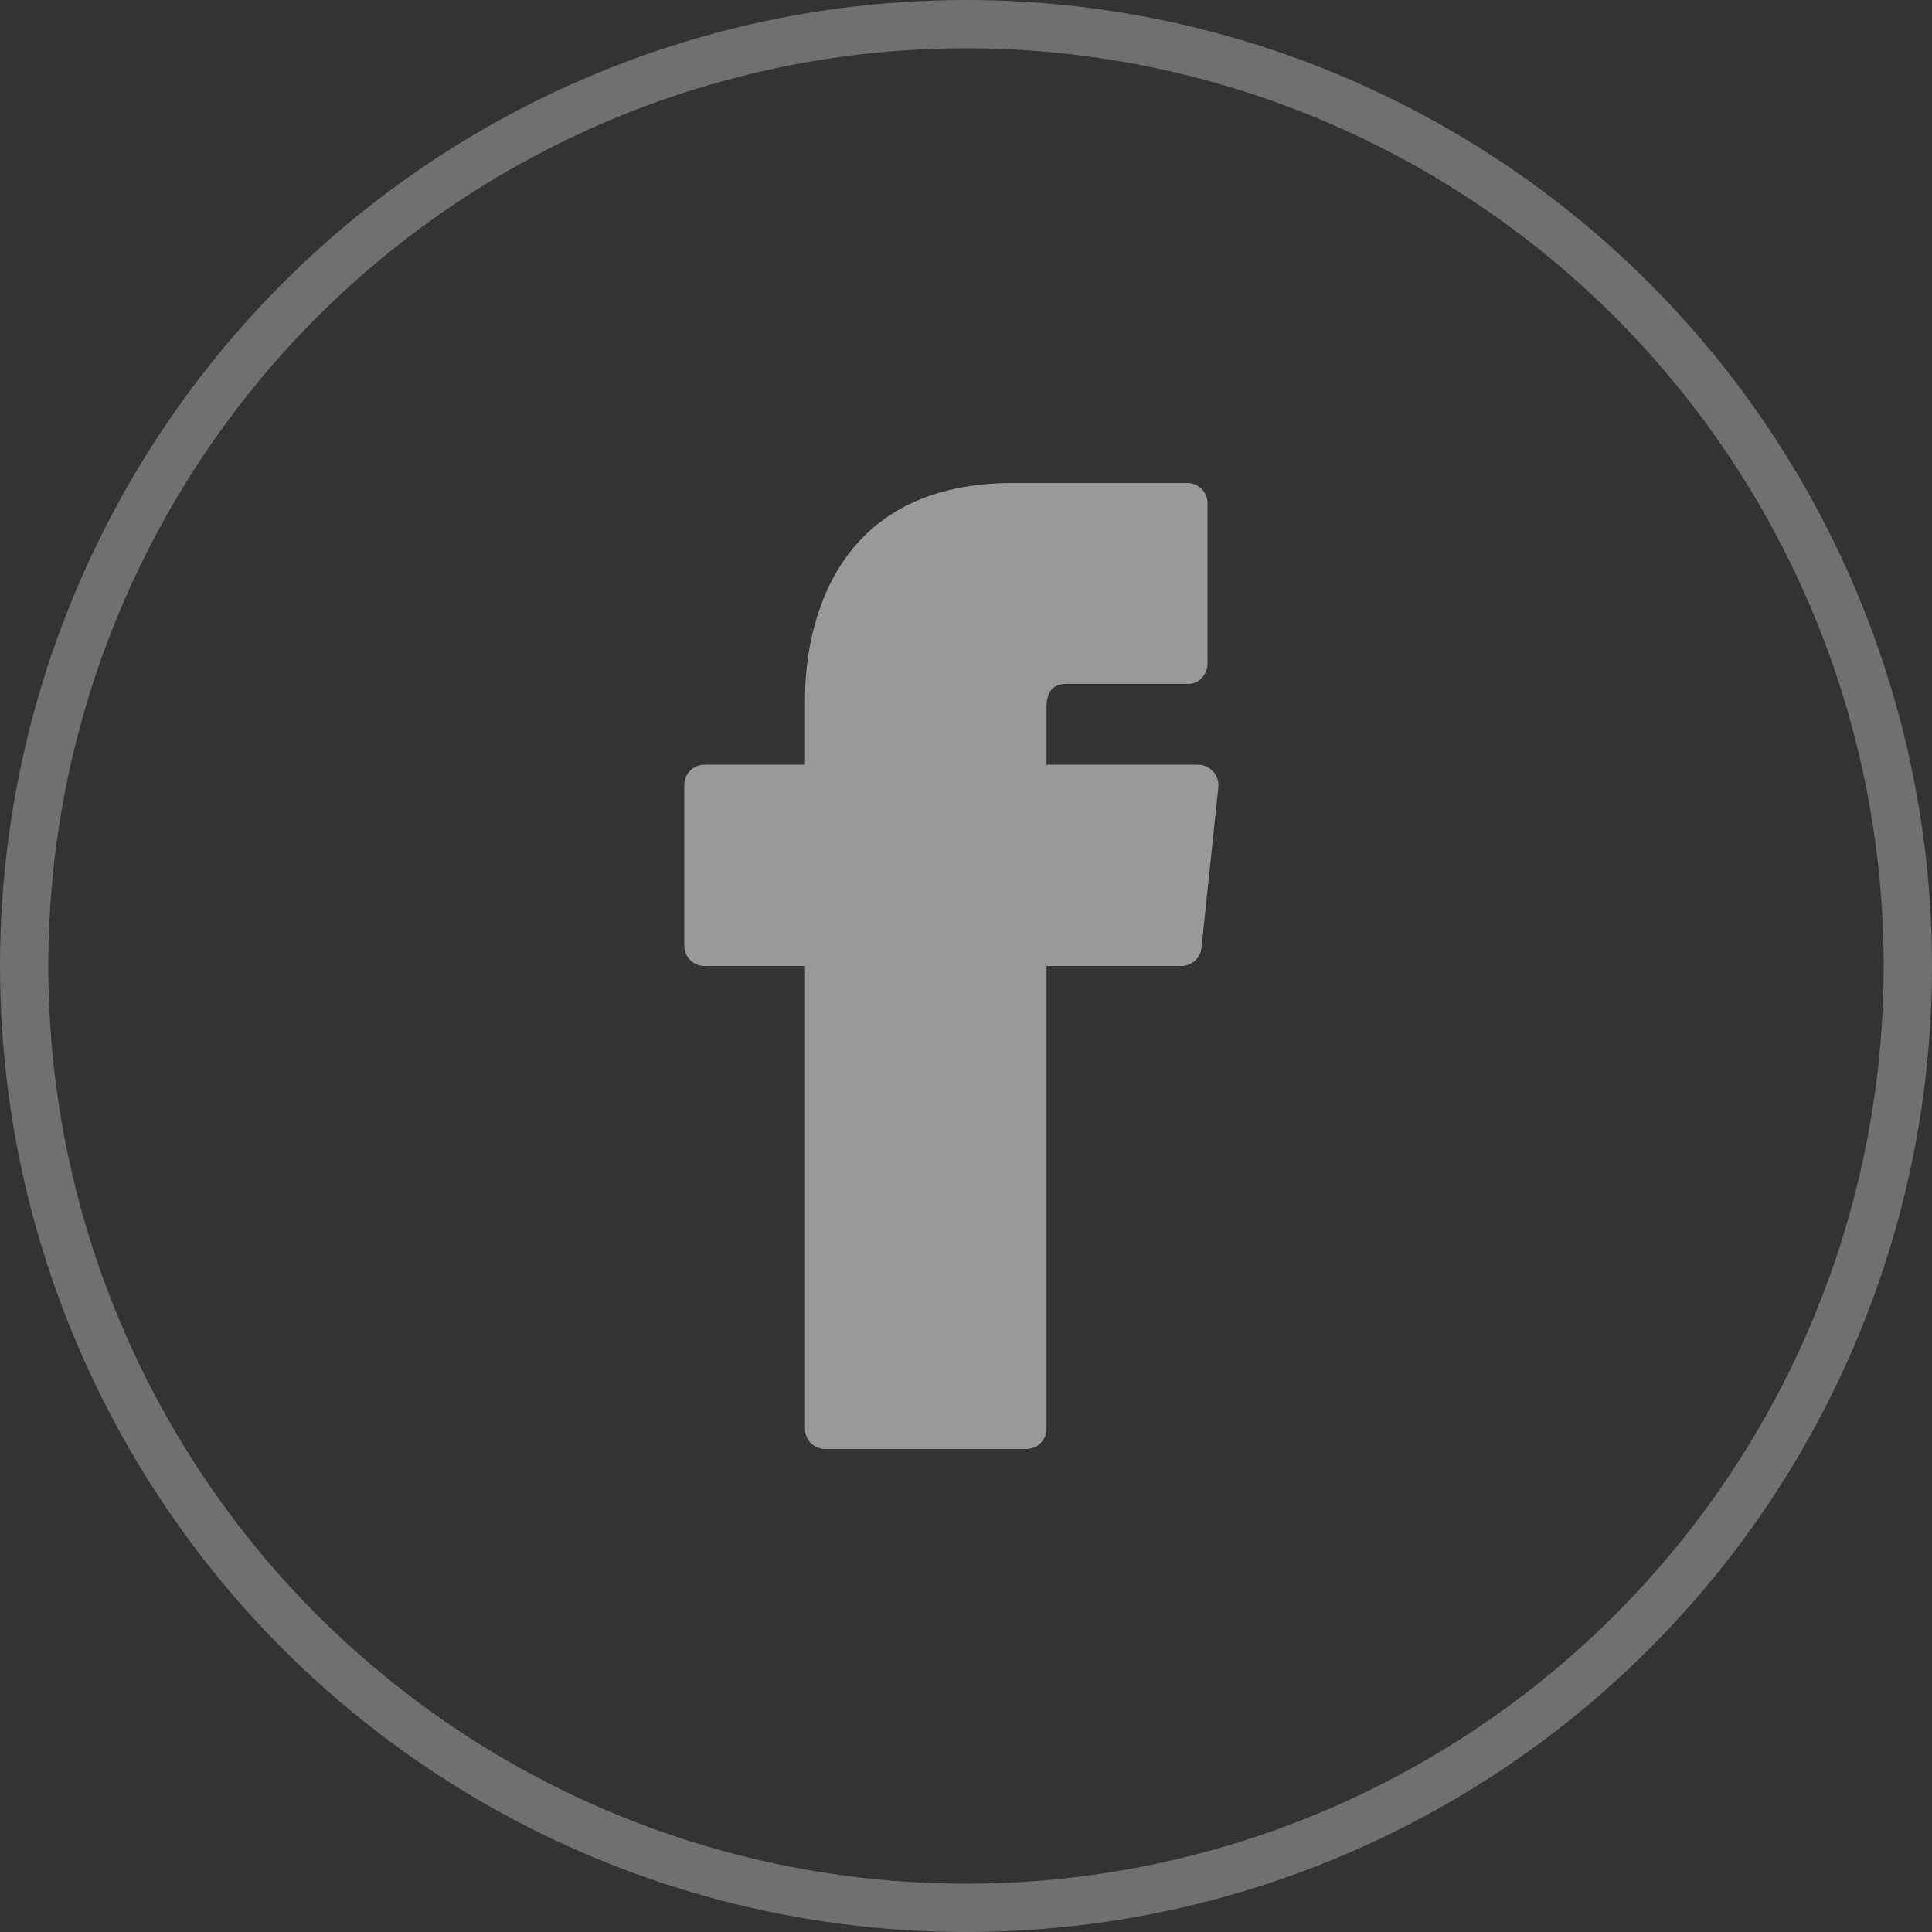 
<svg width="40" height="40" viewBox="0 0 40 40" fill="none" xmlns="http://www.w3.org/2000/svg">
<rect x="0" y="0" width="40" height="40" fill="#333333" stroke="none"/>
<circle cx="20" cy="20" r="19.5" stroke="white" stroke-opacity="0.3"/>
<g clip-path="url(#clip0_3873_28754)">
<path d="M25.117 15.975C25.078 15.931 25.031 15.896 24.978 15.871C24.924 15.847 24.867 15.834 24.808 15.833H21.667V14.658C21.667 14.425 21.717 14.158 22.092 14.158H24.592C24.647 14.161 24.701 14.151 24.752 14.129C24.802 14.107 24.847 14.075 24.883 14.033C24.957 13.957 24.999 13.856 25 13.75V10.417C25 10.306 24.956 10.2 24.878 10.122C24.8 10.044 24.694 10 24.583 10H20.975C16.975 10 16.667 13.417 16.667 14.458V15.833H14.583C14.473 15.833 14.367 15.877 14.289 15.955C14.211 16.034 14.167 16.14 14.167 16.25V19.583C14.167 19.694 14.211 19.8 14.289 19.878C14.367 19.956 14.473 20 14.583 20H16.667V29.583C16.667 29.694 16.711 29.8 16.789 29.878C16.867 29.956 16.973 30 17.083 30H21.25C21.361 30 21.467 29.956 21.545 29.878C21.623 29.8 21.667 29.694 21.667 29.583V20H24.458C24.562 20 24.662 19.962 24.739 19.893C24.816 19.824 24.865 19.728 24.875 19.625L25.225 16.292C25.23 16.234 25.223 16.177 25.204 16.122C25.186 16.067 25.156 16.017 25.117 15.975Z" fill="white" fill-opacity="0.5"/>
</g>
<defs>
<clipPath id="clip0_3873_28754">
<rect width="20" height="20" fill="white" transform="translate(10 10)"/>
</clipPath>
</defs>
</svg>
